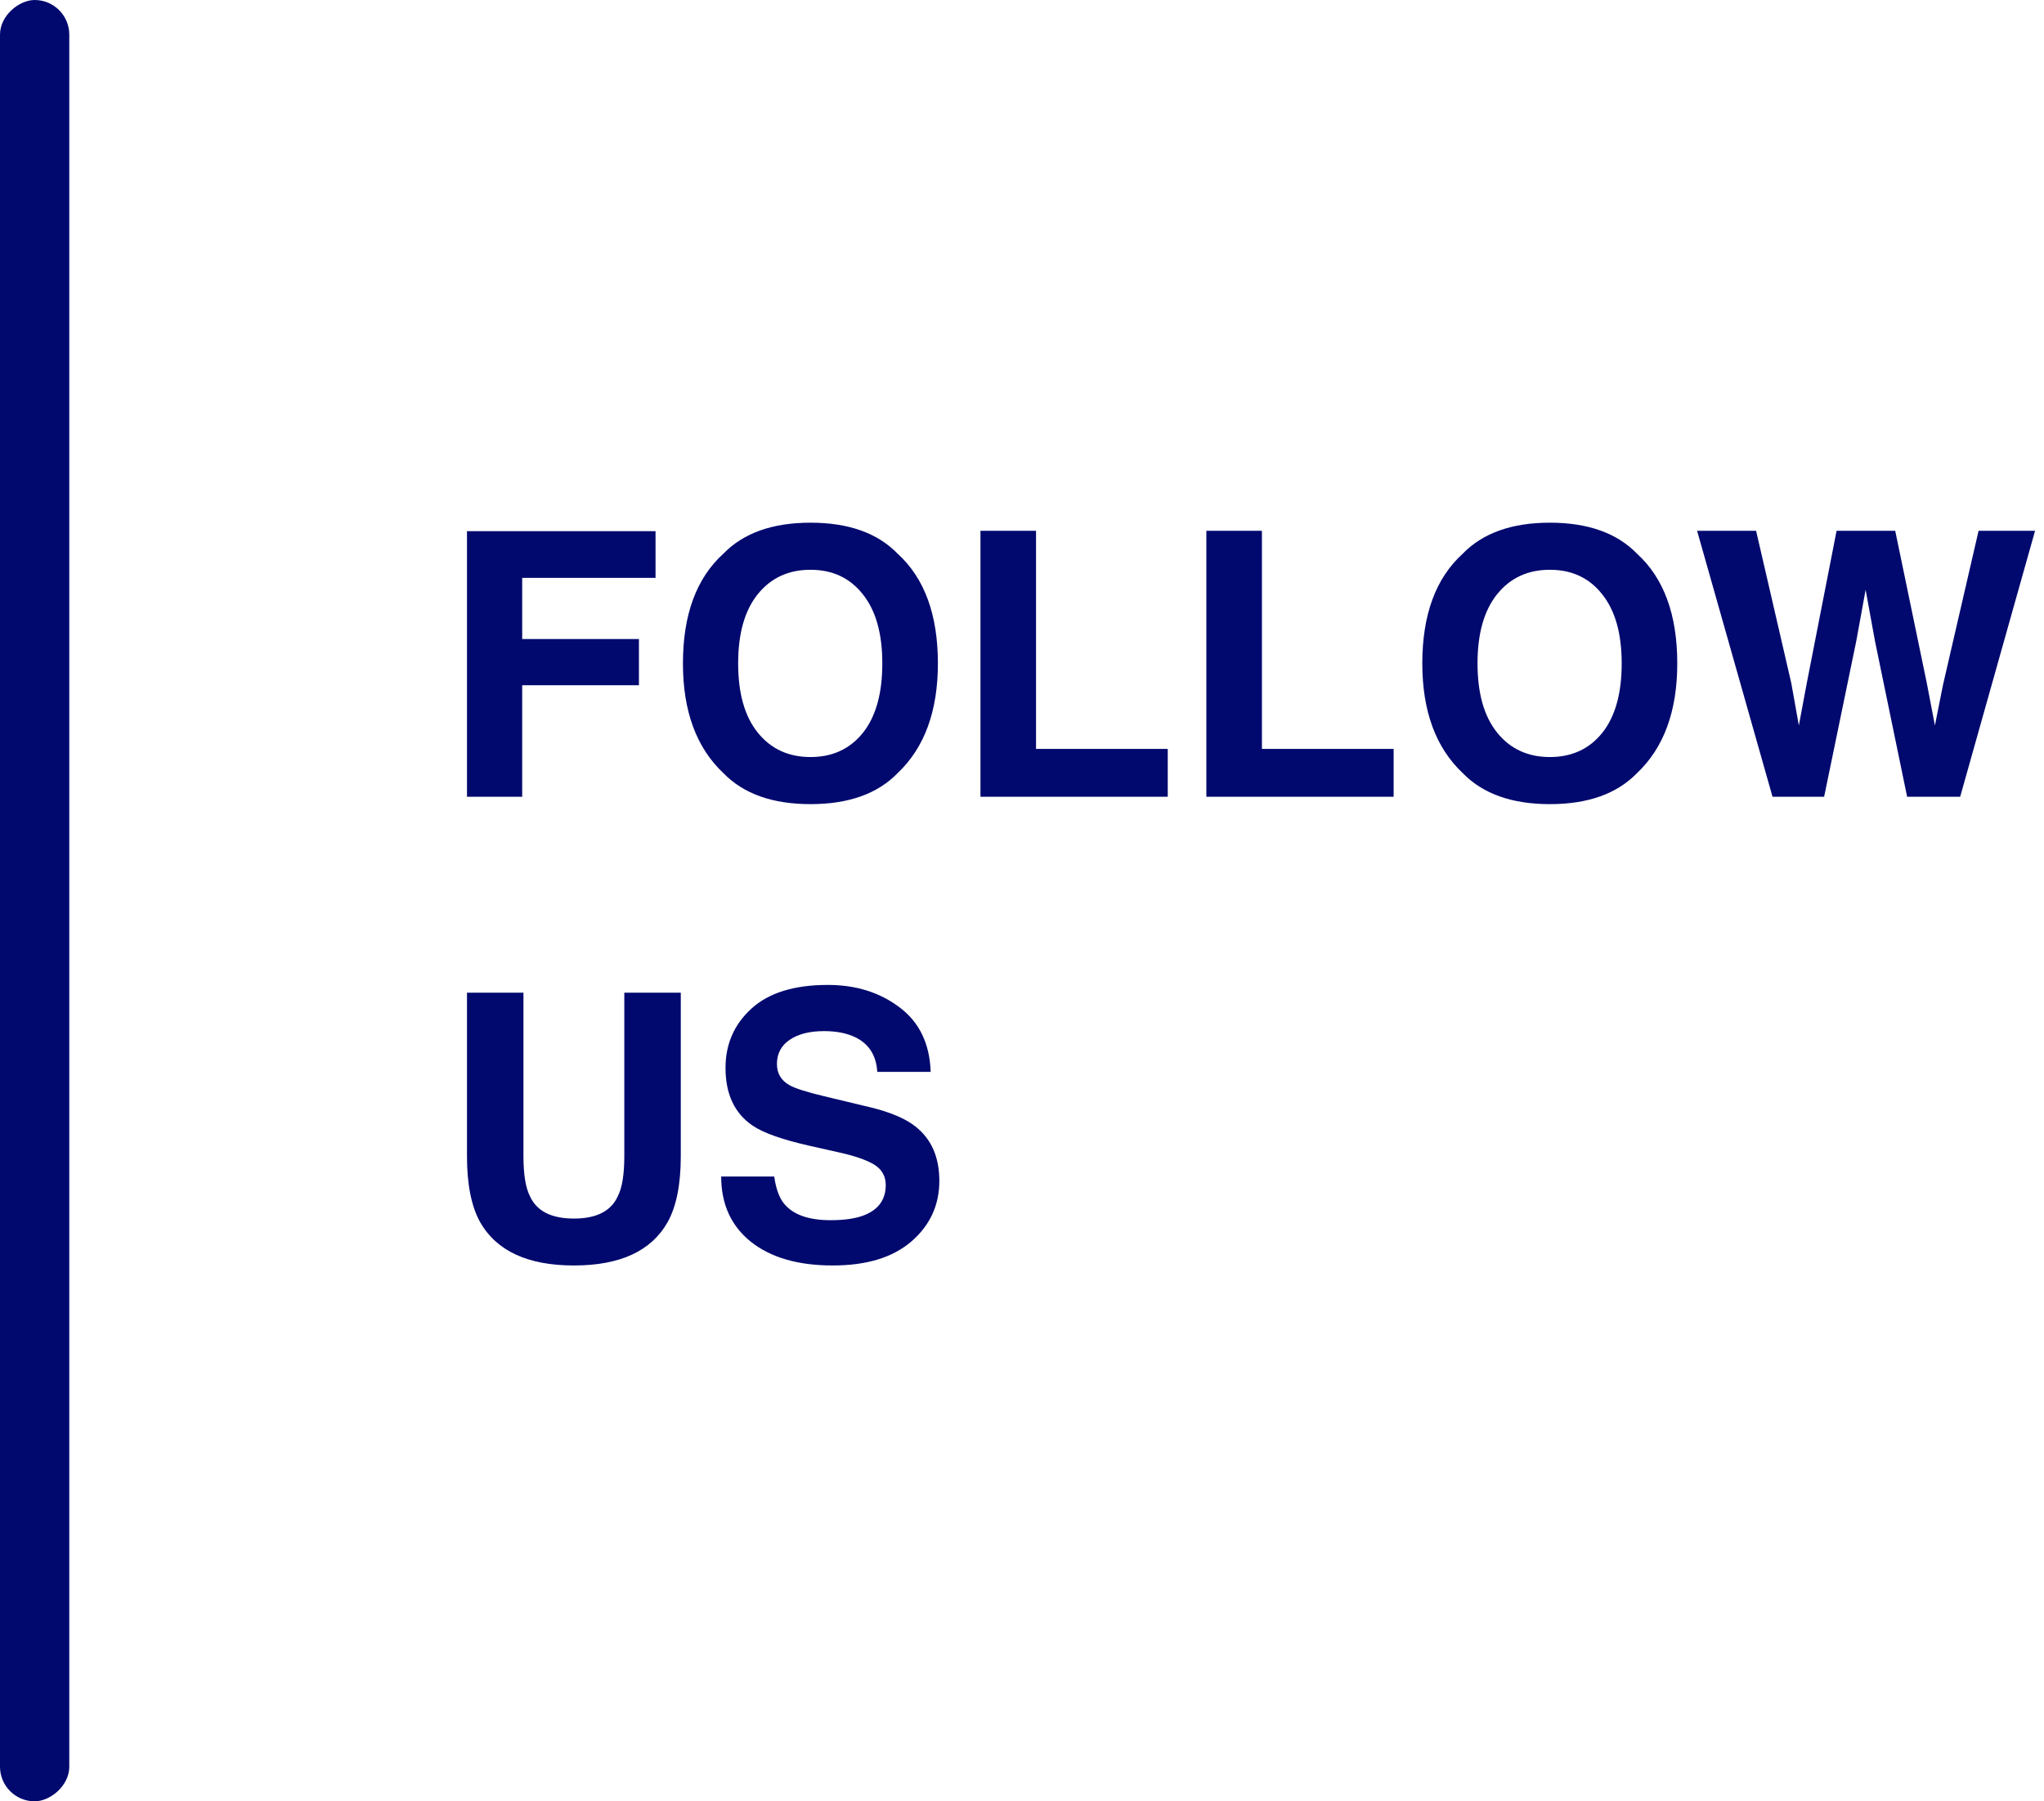 <svg width="177" height="156" viewBox="0 0 177 156" fill="none" xmlns="http://www.w3.org/2000/svg">
<path d="M56.766 50.047H45.219V55.344H55.328V59.344H45.219V69H40.438V46H56.766V50.047ZM70.186 69.641C66.894 69.641 64.379 68.745 62.639 66.953C60.306 64.755 59.139 61.589 59.139 57.453C59.139 53.234 60.306 50.068 62.639 47.953C64.379 46.161 66.894 45.266 70.186 45.266C73.477 45.266 75.993 46.161 77.733 47.953C80.055 50.068 81.217 53.234 81.217 57.453C81.217 61.589 80.055 64.755 77.733 66.953C75.993 68.745 73.477 69.641 70.186 69.641ZM74.733 63.453C75.847 62.047 76.404 60.047 76.404 57.453C76.404 54.87 75.842 52.875 74.717 51.469C73.602 50.052 72.092 49.344 70.186 49.344C68.279 49.344 66.759 50.047 65.623 51.453C64.488 52.859 63.92 54.859 63.92 57.453C63.92 60.047 64.488 62.047 65.623 63.453C66.759 64.859 68.279 65.562 70.186 65.562C72.092 65.562 73.608 64.859 74.733 63.453ZM84.903 45.969H89.715V64.859H101.121V69H84.903V45.969ZM104.464 45.969H109.276V64.859H120.682V69H104.464V45.969ZM134.212 69.641C130.92 69.641 128.404 68.745 126.665 66.953C124.332 64.755 123.165 61.589 123.165 57.453C123.165 53.234 124.332 50.068 126.665 47.953C128.404 46.161 130.92 45.266 134.212 45.266C137.503 45.266 140.019 46.161 141.759 47.953C144.082 50.068 145.243 53.234 145.243 57.453C145.243 61.589 144.082 64.755 141.759 66.953C140.019 68.745 137.503 69.641 134.212 69.641ZM138.759 63.453C139.873 62.047 140.43 60.047 140.43 57.453C140.43 54.87 139.868 52.875 138.743 51.469C137.628 50.052 136.118 49.344 134.212 49.344C132.305 49.344 130.785 50.047 129.649 51.453C128.514 52.859 127.946 54.859 127.946 57.453C127.946 60.047 128.514 62.047 129.649 63.453C130.785 64.859 132.305 65.562 134.212 65.562C136.118 65.562 137.634 64.859 138.759 63.453ZM171.335 45.969H176.226L169.741 69H165.147L162.366 55.531L161.554 51.078L160.741 55.531L157.96 69H153.491L146.96 45.969H152.069L155.116 59.156L155.772 62.828L156.444 59.234L159.038 45.969H164.116L166.851 59.156L167.554 62.828L168.257 59.297L171.335 45.969ZM54.062 100.125V85.969H58.953V100.125C58.953 102.573 58.573 104.479 57.812 105.844C56.396 108.344 53.693 109.594 49.703 109.594C45.714 109.594 43.005 108.344 41.578 105.844C40.818 104.479 40.438 102.573 40.438 100.125V85.969H45.328V100.125C45.328 101.708 45.516 102.865 45.891 103.594C46.474 104.885 47.745 105.531 49.703 105.531C51.651 105.531 52.917 104.885 53.5 103.594C53.875 102.865 54.062 101.708 54.062 100.125ZM71.92 105.672C73.055 105.672 73.977 105.547 74.686 105.297C76.029 104.818 76.701 103.927 76.701 102.625C76.701 101.865 76.368 101.276 75.701 100.859C75.035 100.453 73.988 100.094 72.561 99.781L70.123 99.234C67.727 98.693 66.071 98.104 65.154 97.469C63.602 96.406 62.826 94.745 62.826 92.484C62.826 90.422 63.576 88.708 65.076 87.344C66.576 85.979 68.779 85.297 71.686 85.297C74.113 85.297 76.18 85.943 77.889 87.234C79.608 88.516 80.509 90.38 80.592 92.828H75.967C75.884 91.443 75.279 90.458 74.154 89.875C73.404 89.49 72.472 89.297 71.358 89.297C70.118 89.297 69.129 89.547 68.389 90.047C67.649 90.547 67.279 91.245 67.279 92.141C67.279 92.963 67.644 93.578 68.373 93.984C68.842 94.255 69.842 94.573 71.373 94.938L75.342 95.891C77.082 96.307 78.394 96.865 79.279 97.562C80.654 98.646 81.342 100.214 81.342 102.266C81.342 104.37 80.535 106.12 78.92 107.516C77.316 108.901 75.045 109.594 72.108 109.594C69.108 109.594 66.748 108.911 65.029 107.547C63.311 106.172 62.451 104.286 62.451 101.891H67.045C67.191 102.943 67.477 103.729 67.904 104.25C68.686 105.198 70.024 105.672 71.92 105.672Z" fill="#01096E"/>
<rect y="156" width="156" height="6" rx="3" transform="rotate(-90 0 156)" fill="#01096E"/>
</svg>
